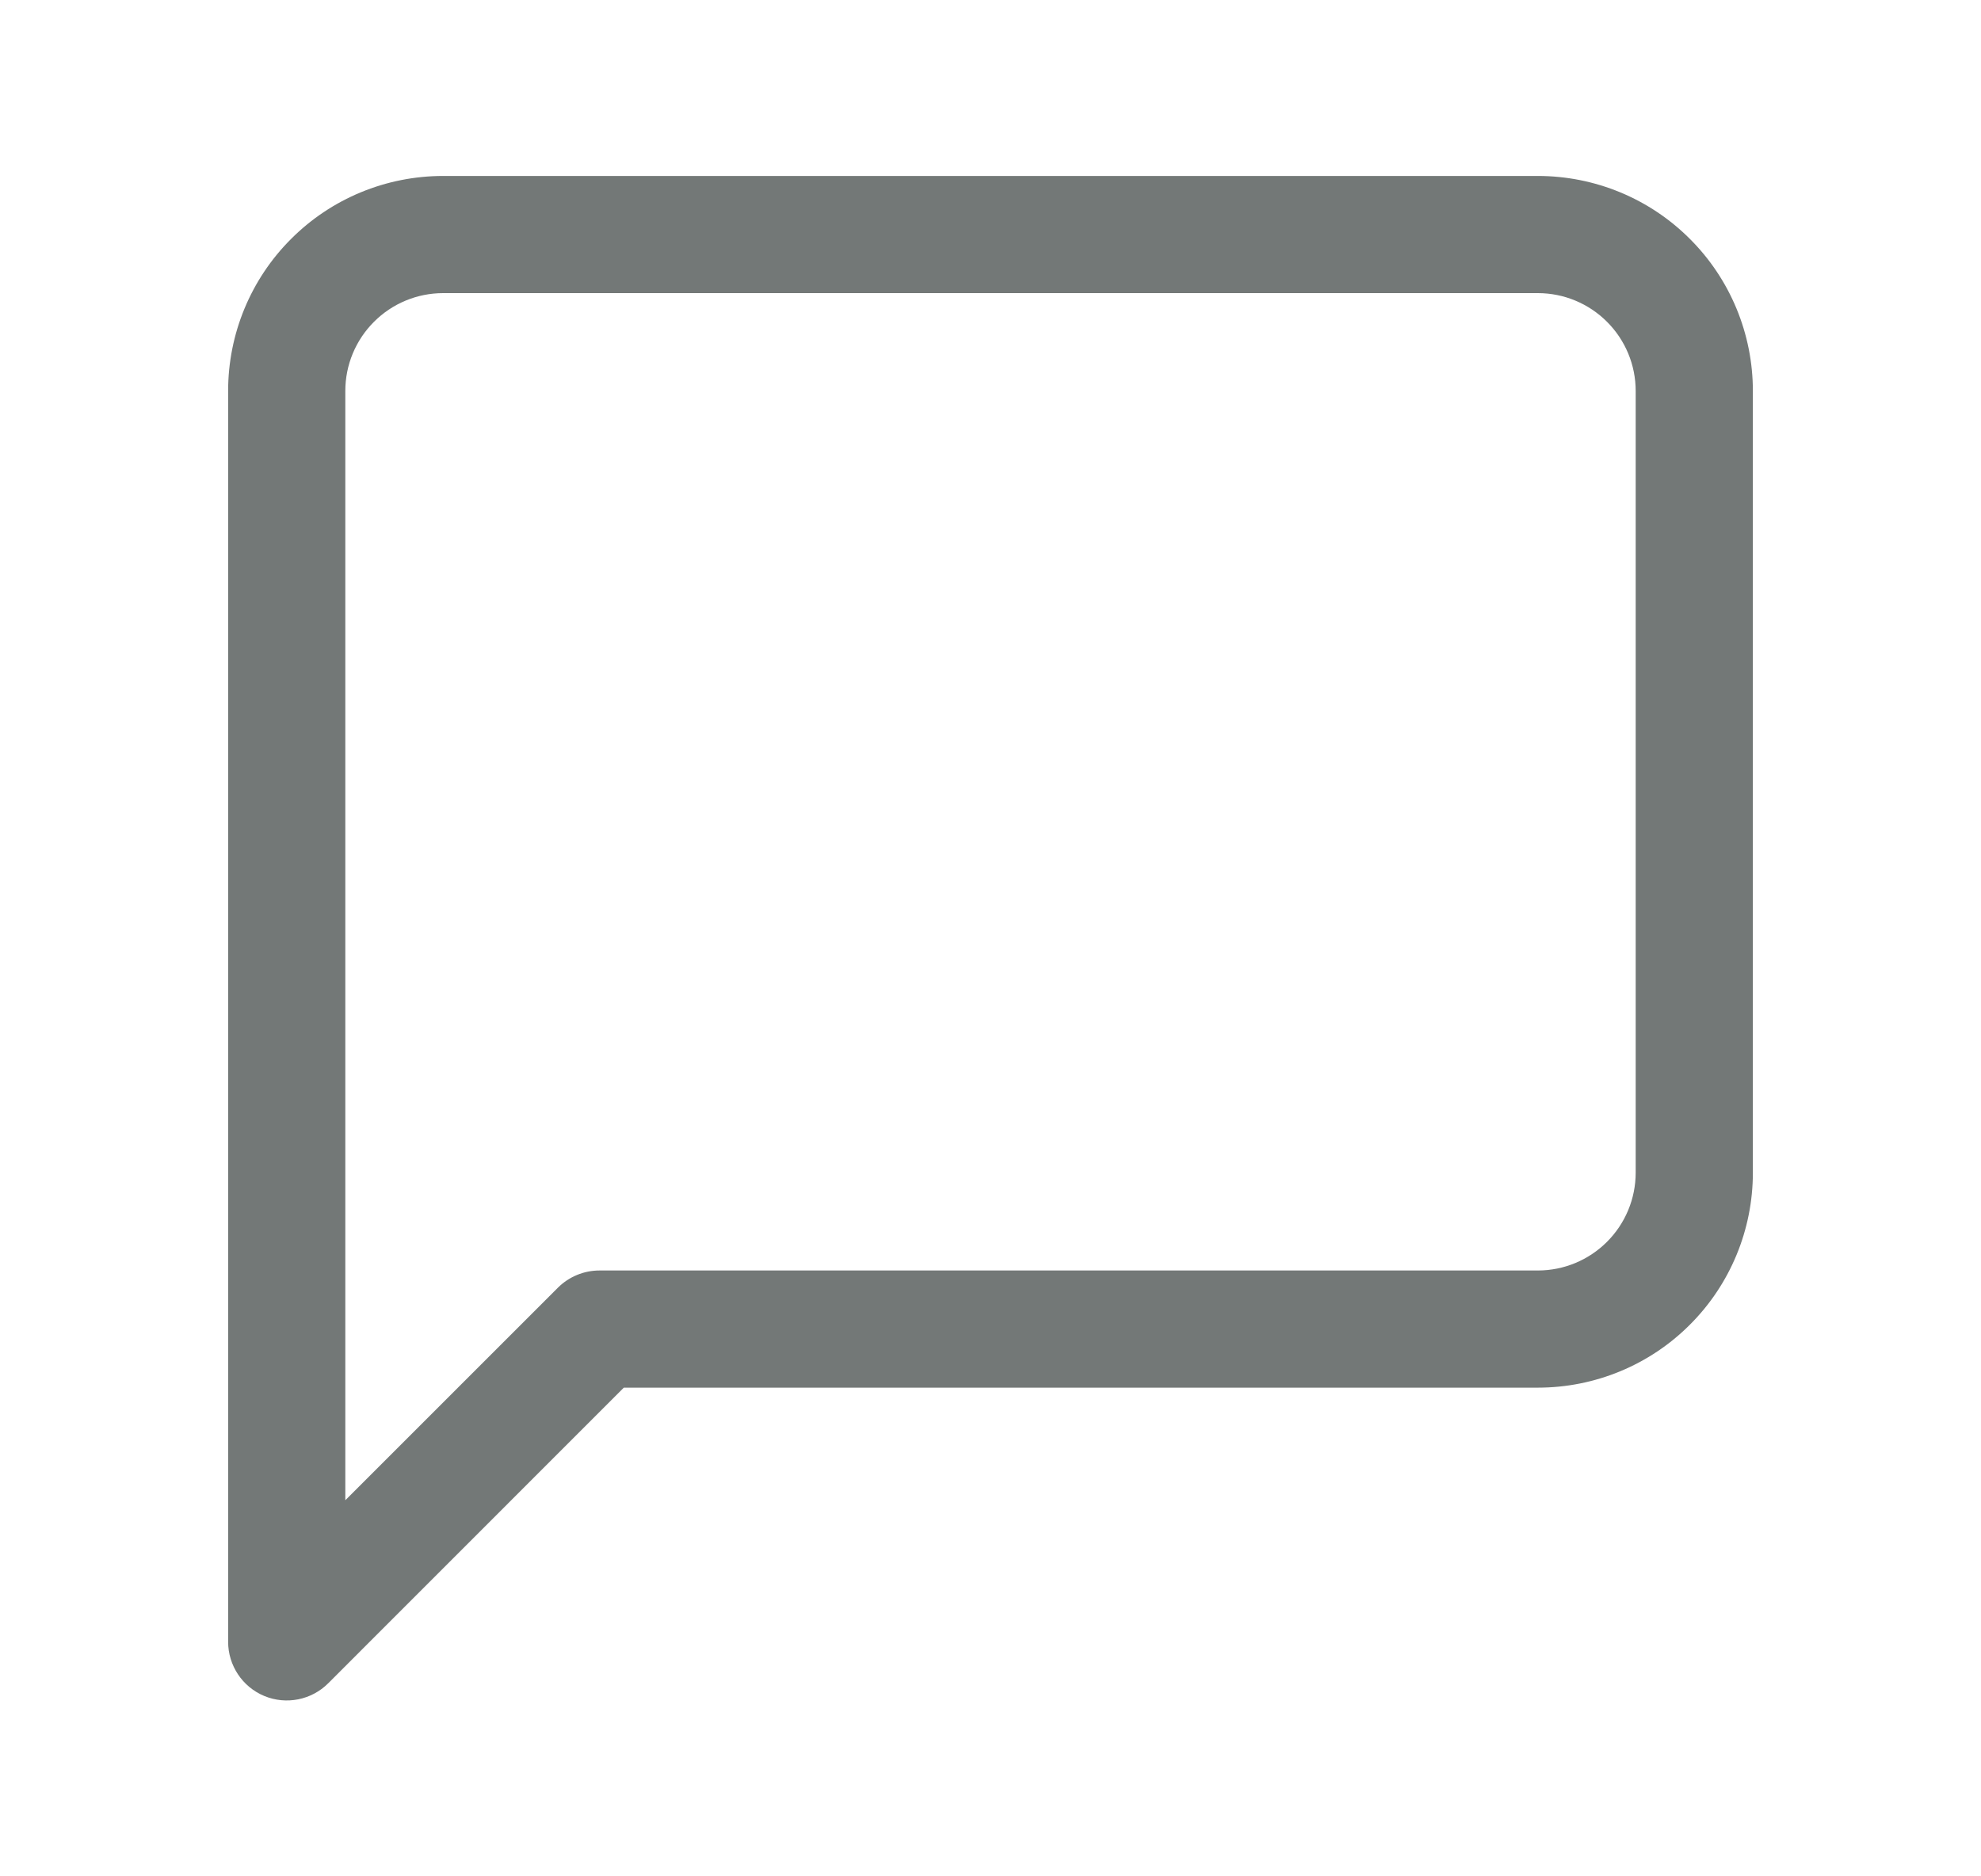 <svg width="19" height="18" viewBox="0 0 19 18" fill="none" xmlns="http://www.w3.org/2000/svg">
<path fill-rule="evenodd" clip-rule="evenodd" d="M4.25 2.812C4.001 2.812 3.763 2.911 3.587 3.087C3.411 3.263 3.312 3.501 3.312 3.75V14.392L5.352 12.352C5.458 12.247 5.601 12.188 5.75 12.188H14.75C14.999 12.188 15.237 12.089 15.413 11.913C15.589 11.737 15.688 11.499 15.688 11.25V3.75C15.688 3.501 15.589 3.263 15.413 3.087C15.237 2.911 14.999 2.812 14.75 2.812H4.25ZM2.792 2.292C3.178 1.905 3.703 1.688 4.25 1.688H14.75C15.297 1.688 15.822 1.905 16.208 2.292C16.595 2.678 16.812 3.203 16.812 3.75V11.25C16.812 11.797 16.595 12.322 16.208 12.708C15.822 13.095 15.297 13.312 14.75 13.312H5.983L3.148 16.148C2.987 16.309 2.745 16.357 2.535 16.27C2.325 16.183 2.188 15.977 2.188 15.75V3.75C2.188 3.203 2.405 2.678 2.792 2.292Z" fill="#737877"/>
</svg>
